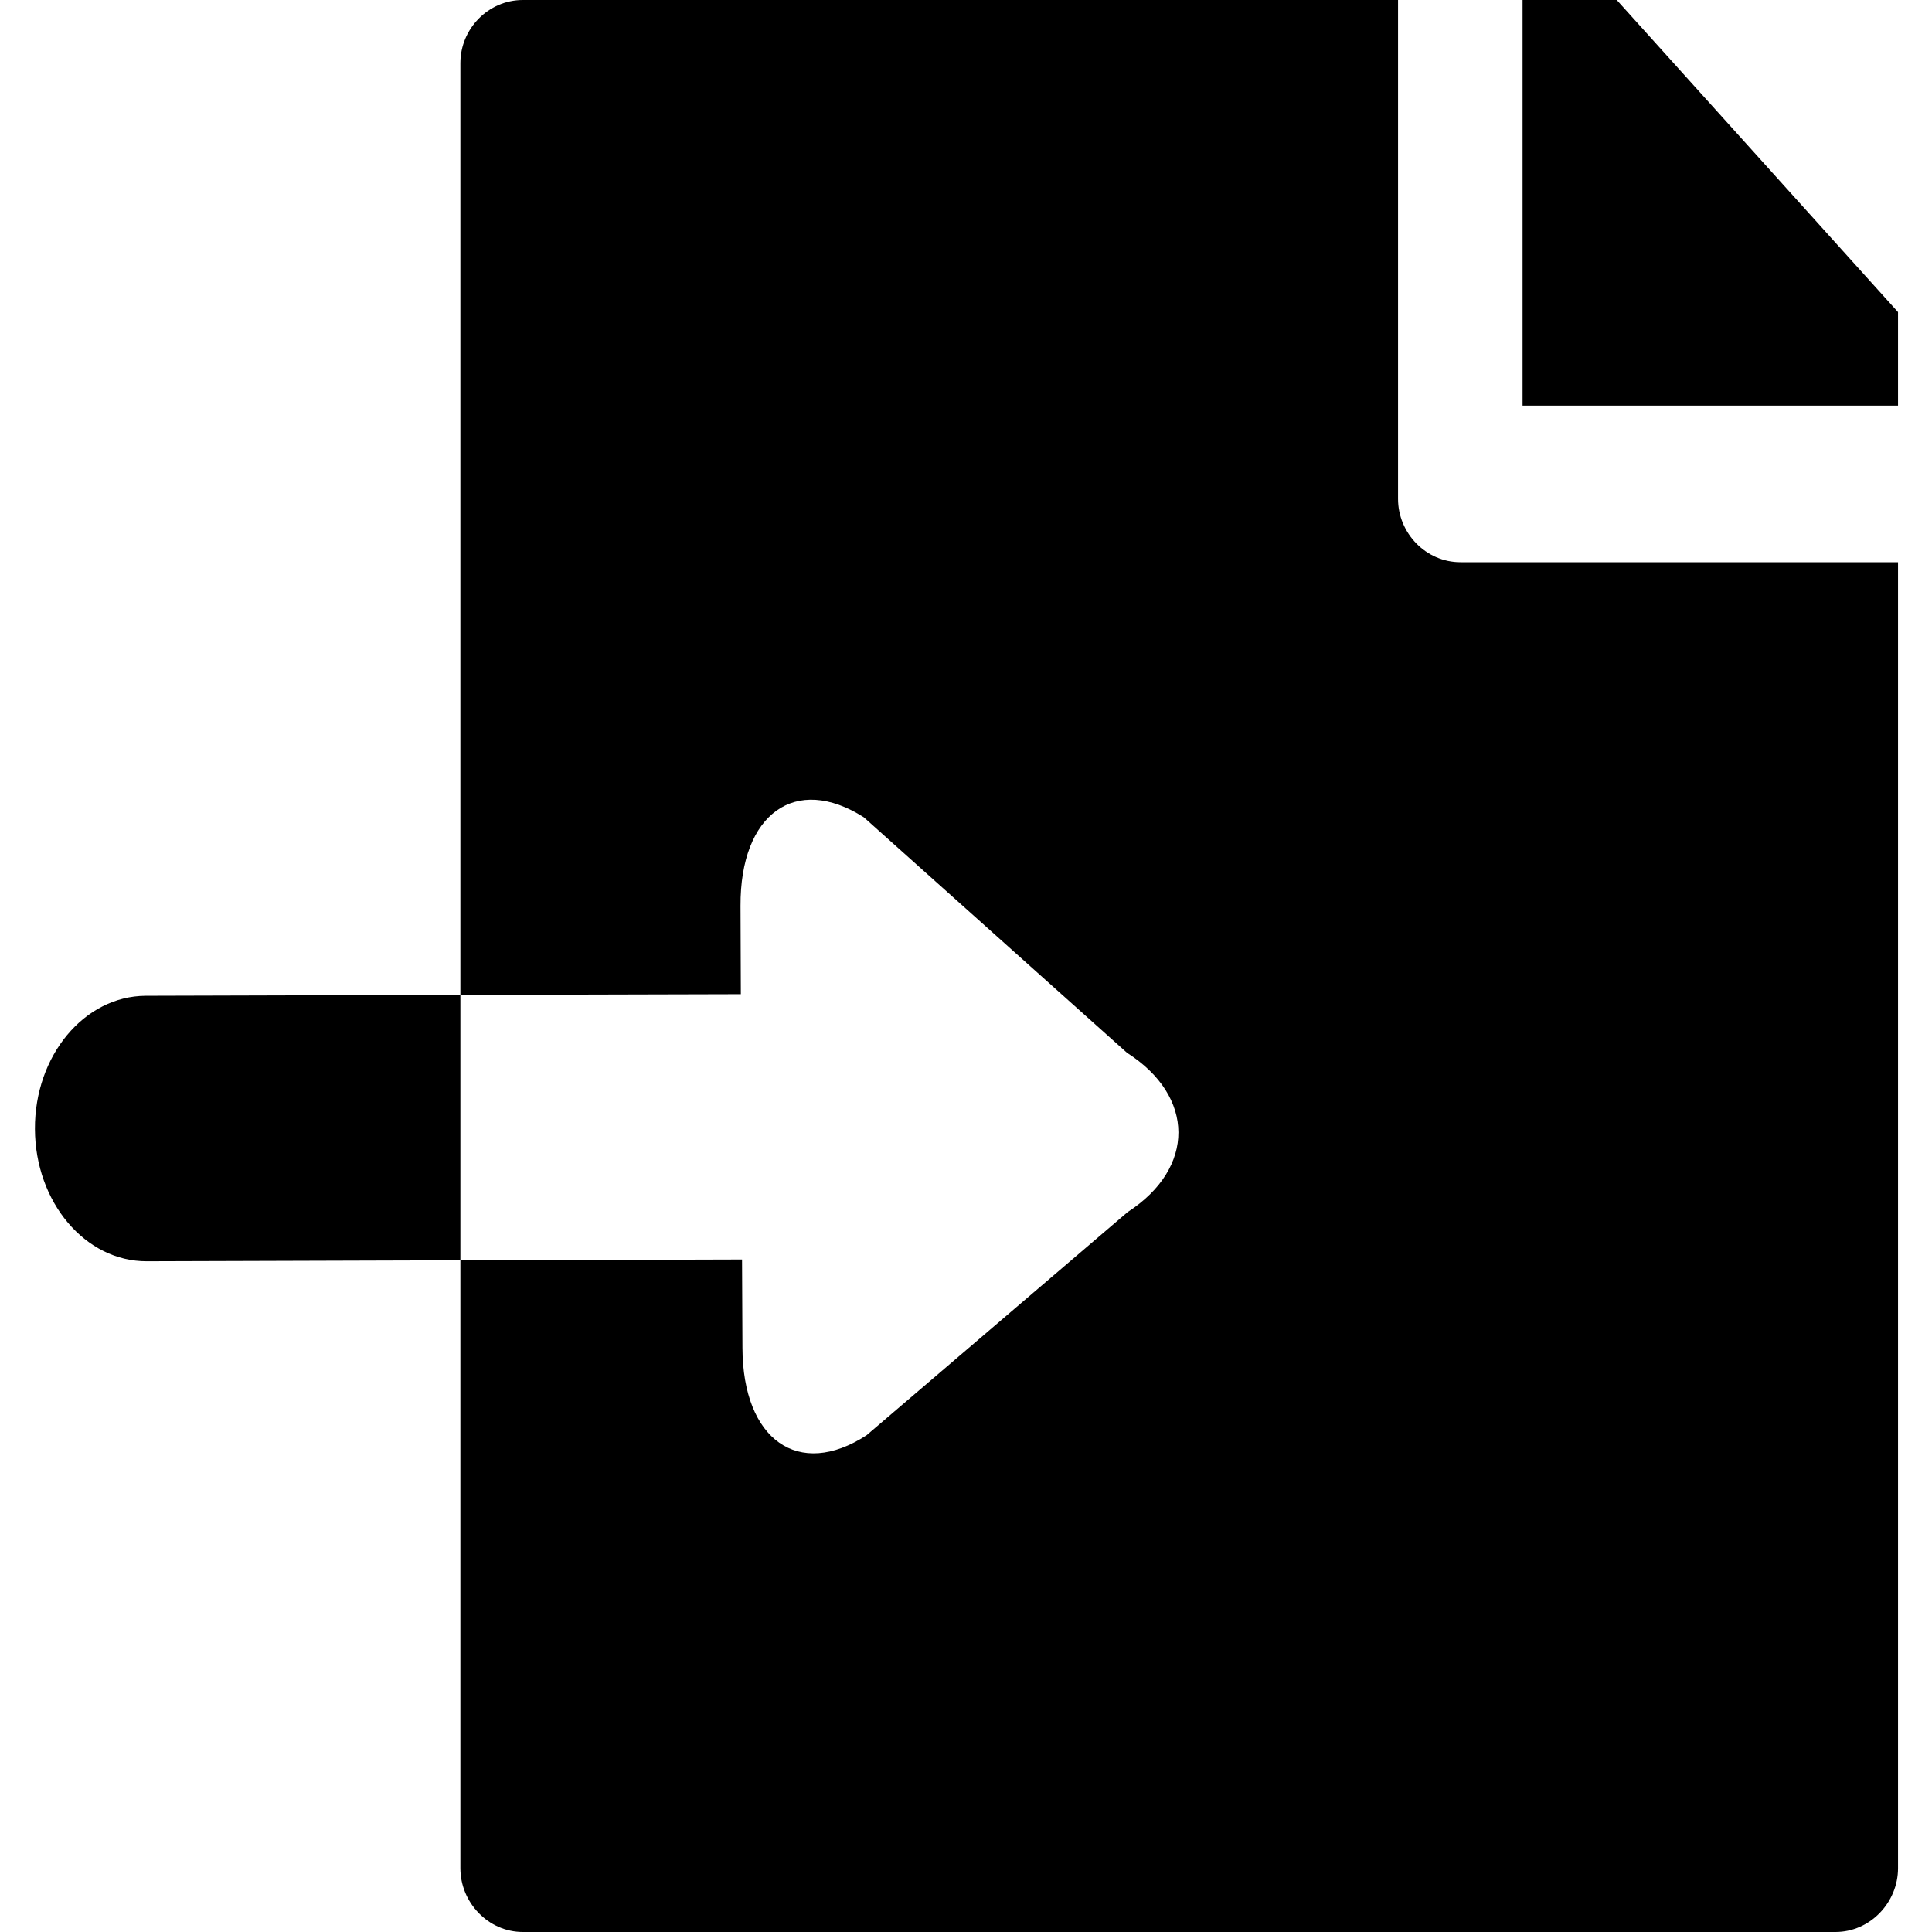 <svg width="24" height="24" viewBox="0 0 24 24" fill="none" xmlns="http://www.w3.org/2000/svg">
<g clip-path="url(#clip0_3885_1126)">
<path d="M20.084 0H18.914V5.039H23.578V3.877L20.084 0Z" fill="currentColor"/>
<path d="M18.143 6.984C17.714 6.984 17.367 6.624 17.367 6.197V0H6.495C6.066 0 5.719 0.357 5.719 0.784V12.359L9.203 12.35L9.199 11.252C9.194 10.108 9.883 9.613 10.731 10.153L14.001 13.079C14.848 13.62 14.852 14.51 14.009 15.056L10.764 17.83C9.921 18.377 9.227 17.888 9.223 16.744L9.218 15.646L5.719 15.656V23.208C5.719 23.635 6.066 24 6.495 24H22.802C23.23 24 23.578 23.635 23.578 23.208V6.984H18.143Z" fill="currentColor"/>
<path d="M1.81 12.37C1.046 12.374 0.43 13.114 0.434 14.025C0.438 14.936 1.06 15.671 1.824 15.668L5.719 15.656V12.359L1.81 12.37Z" fill="currentColor"/>
</g>
<defs>
<clipPath id="clip0_3885_1126">
<rect width="24" height="24" fill="white"/>
</clipPath>
</defs>
</svg>
